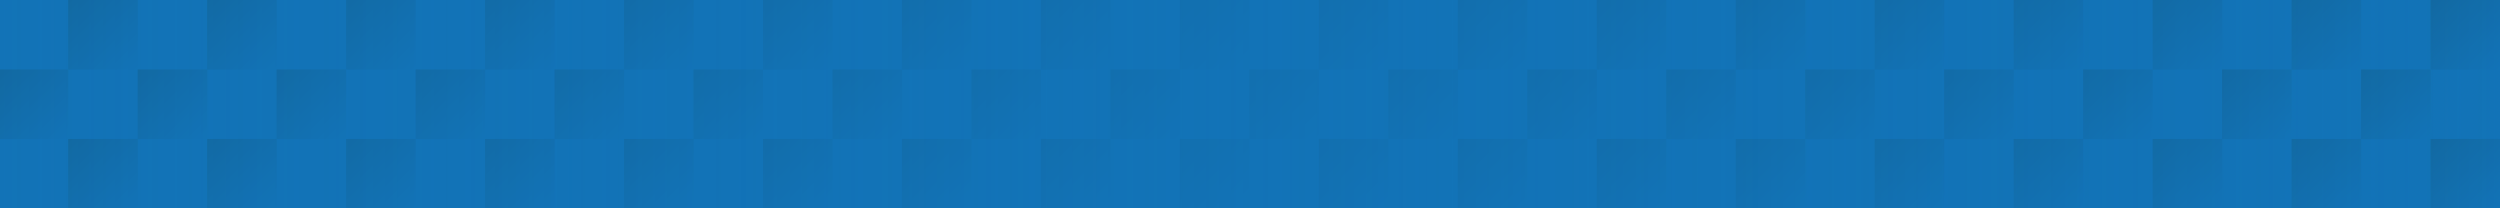 <svg id="Layer_1" data-name="Layer 1" xmlns="http://www.w3.org/2000/svg" xmlns:xlink="http://www.w3.org/1999/xlink" viewBox="0 0 1920 160"><defs><style>.cls-1{fill:url(#linear-gradient);}.cls-2{fill:#1273b7;}.cls-3{fill:url(#linear-gradient-3);}</style><linearGradient id="linear-gradient" x2="54" y2="54" gradientUnits="userSpaceOnUse"><stop offset="0" stop-color="#126293"/><stop offset="1" stop-color="#1273b7"/></linearGradient><linearGradient id="linear-gradient-3" x1="-1" y1="80.04" x2="1920" y2="80.04" gradientUnits="userSpaceOnUse"><stop offset="0" stop-color="#1273b7" stop-opacity="0.4"/><stop offset="0.5" stop-color="#1273b7" stop-opacity="0.8"/><stop offset="1" stop-color="#1273b7" stop-opacity="0.4"/></linearGradient><symbol id="blue_gradient_square" data-name="blue gradient square" viewBox="0 0 54 54"><rect class="cls-1" width="54" height="54"/></symbol></defs><title>pattern-carbon-fiber-blue</title><rect class="cls-2" x="-1" width="1921" height="160.08"/><use width="54" height="54" transform="translate(52.36 106.72) scale(0.99)" xlink:href="#blue_gradient_square"/><use width="54" height="54" transform="translate(52.36) scale(0.99)" xlink:href="#blue_gradient_square"/><use width="54" height="54" transform="translate(159.08 106.72) scale(0.99)" xlink:href="#blue_gradient_square"/><use width="54" height="54" transform="translate(159.08) scale(0.99)" xlink:href="#blue_gradient_square"/><use width="54" height="54" transform="translate(-1 53.36) scale(0.99)" xlink:href="#blue_gradient_square"/><use width="54" height="54" transform="translate(105.72 53.36) scale(0.99)" xlink:href="#blue_gradient_square"/><use width="54" height="54" transform="translate(265.81 106.72) scale(0.99)" xlink:href="#blue_gradient_square"/><use width="54" height="54" transform="translate(265.81) scale(0.99)" xlink:href="#blue_gradient_square"/><use width="54" height="54" transform="translate(212.44 53.36) scale(0.99)" xlink:href="#blue_gradient_square"/><use width="54" height="54" transform="translate(372.53 106.72) scale(0.99)" xlink:href="#blue_gradient_square"/><use width="54" height="54" transform="translate(372.53) scale(0.99)" xlink:href="#blue_gradient_square"/><use width="54" height="54" transform="translate(479.25 106.72) scale(0.99)" xlink:href="#blue_gradient_square"/><use width="54" height="54" transform="translate(479.25) scale(0.99)" xlink:href="#blue_gradient_square"/><use width="54" height="54" transform="translate(319.17 53.36) scale(0.99)" xlink:href="#blue_gradient_square"/><use width="54" height="54" transform="translate(425.89 53.36) scale(0.99)" xlink:href="#blue_gradient_square"/><use width="54" height="54" transform="translate(585.97 106.72) scale(0.99)" xlink:href="#blue_gradient_square"/><use width="54" height="54" transform="translate(585.97) scale(0.99)" xlink:href="#blue_gradient_square"/><use width="54" height="54" transform="translate(532.61 53.36) scale(0.99)" xlink:href="#blue_gradient_square"/><use width="54" height="54" transform="translate(692.69 106.72) scale(0.99)" xlink:href="#blue_gradient_square"/><use width="54" height="54" transform="translate(692.69) scale(0.99)" xlink:href="#blue_gradient_square"/><use width="54" height="54" transform="translate(799.42 106.72) scale(0.99)" xlink:href="#blue_gradient_square"/><use width="54" height="54" transform="translate(799.42) scale(0.99)" xlink:href="#blue_gradient_square"/><use width="54" height="54" transform="translate(639.33 53.36) scale(0.99)" xlink:href="#blue_gradient_square"/><use width="54" height="54" transform="translate(746.06 53.36) scale(0.99)" xlink:href="#blue_gradient_square"/><use width="54" height="54" transform="translate(906.14 106.72) scale(0.99)" xlink:href="#blue_gradient_square"/><use width="54" height="54" transform="translate(906.14) scale(0.99)" xlink:href="#blue_gradient_square"/><use width="54" height="54" transform="translate(852.78 53.36) scale(0.99)" xlink:href="#blue_gradient_square"/><use width="54" height="54" transform="translate(1012.86 106.72) scale(0.99)" xlink:href="#blue_gradient_square"/><use width="54" height="54" transform="translate(1012.86) scale(0.99)" xlink:href="#blue_gradient_square"/><use width="54" height="54" transform="translate(1119.58 106.72) scale(0.99)" xlink:href="#blue_gradient_square"/><use width="54" height="54" transform="translate(1119.58) scale(0.99)" xlink:href="#blue_gradient_square"/><use width="54" height="54" transform="translate(959.5 53.36) scale(0.99)" xlink:href="#blue_gradient_square"/><use width="54" height="54" transform="translate(1066.22 53.36) scale(0.99)" xlink:href="#blue_gradient_square"/><use width="54" height="54" transform="translate(1226.31 106.72) scale(0.99)" xlink:href="#blue_gradient_square"/><use width="54" height="54" transform="translate(1226.31) scale(0.99)" xlink:href="#blue_gradient_square"/><use width="54" height="54" transform="translate(1172.94 53.36) scale(0.99)" xlink:href="#blue_gradient_square"/><use width="54" height="54" transform="translate(1333.03 106.72) scale(0.99)" xlink:href="#blue_gradient_square"/><use width="54" height="54" transform="translate(1333.03) scale(0.99)" xlink:href="#blue_gradient_square"/><use width="54" height="54" transform="translate(1439.75 106.72) scale(0.99)" xlink:href="#blue_gradient_square"/><use width="54" height="54" transform="translate(1439.75) scale(0.99)" xlink:href="#blue_gradient_square"/><use width="54" height="54" transform="translate(1279.67 53.36) scale(0.99)" xlink:href="#blue_gradient_square"/><use width="54" height="54" transform="translate(1386.39 53.36) scale(0.99)" xlink:href="#blue_gradient_square"/><use width="54" height="54" transform="translate(1546.47 106.72) scale(0.99)" xlink:href="#blue_gradient_square"/><use width="54" height="54" transform="translate(1546.47) scale(0.99)" xlink:href="#blue_gradient_square"/><use width="54" height="54" transform="translate(1493.11 53.36) scale(0.99)" xlink:href="#blue_gradient_square"/><use width="54" height="54" transform="translate(1653.19 106.72) scale(0.99)" xlink:href="#blue_gradient_square"/><use width="54" height="54" transform="translate(1653.19) scale(0.99)" xlink:href="#blue_gradient_square"/><use width="54" height="54" transform="translate(1759.92 106.72) scale(0.99)" xlink:href="#blue_gradient_square"/><use width="54" height="54" transform="translate(1759.92) scale(0.99)" xlink:href="#blue_gradient_square"/><use width="54" height="54" transform="translate(1599.83 53.36) scale(0.99)" xlink:href="#blue_gradient_square"/><use width="54" height="54" transform="translate(1706.56 53.36) scale(0.99)" xlink:href="#blue_gradient_square"/><use width="54" height="54" transform="translate(1866.64 106.72) scale(0.99)" xlink:href="#blue_gradient_square"/><use width="54" height="54" transform="translate(1866.64) scale(0.99)" xlink:href="#blue_gradient_square"/><use width="54" height="54" transform="translate(1813.28 53.36) scale(0.99)" xlink:href="#blue_gradient_square"/><rect class="cls-3" x="-1" width="1921" height="160.08"/></svg>